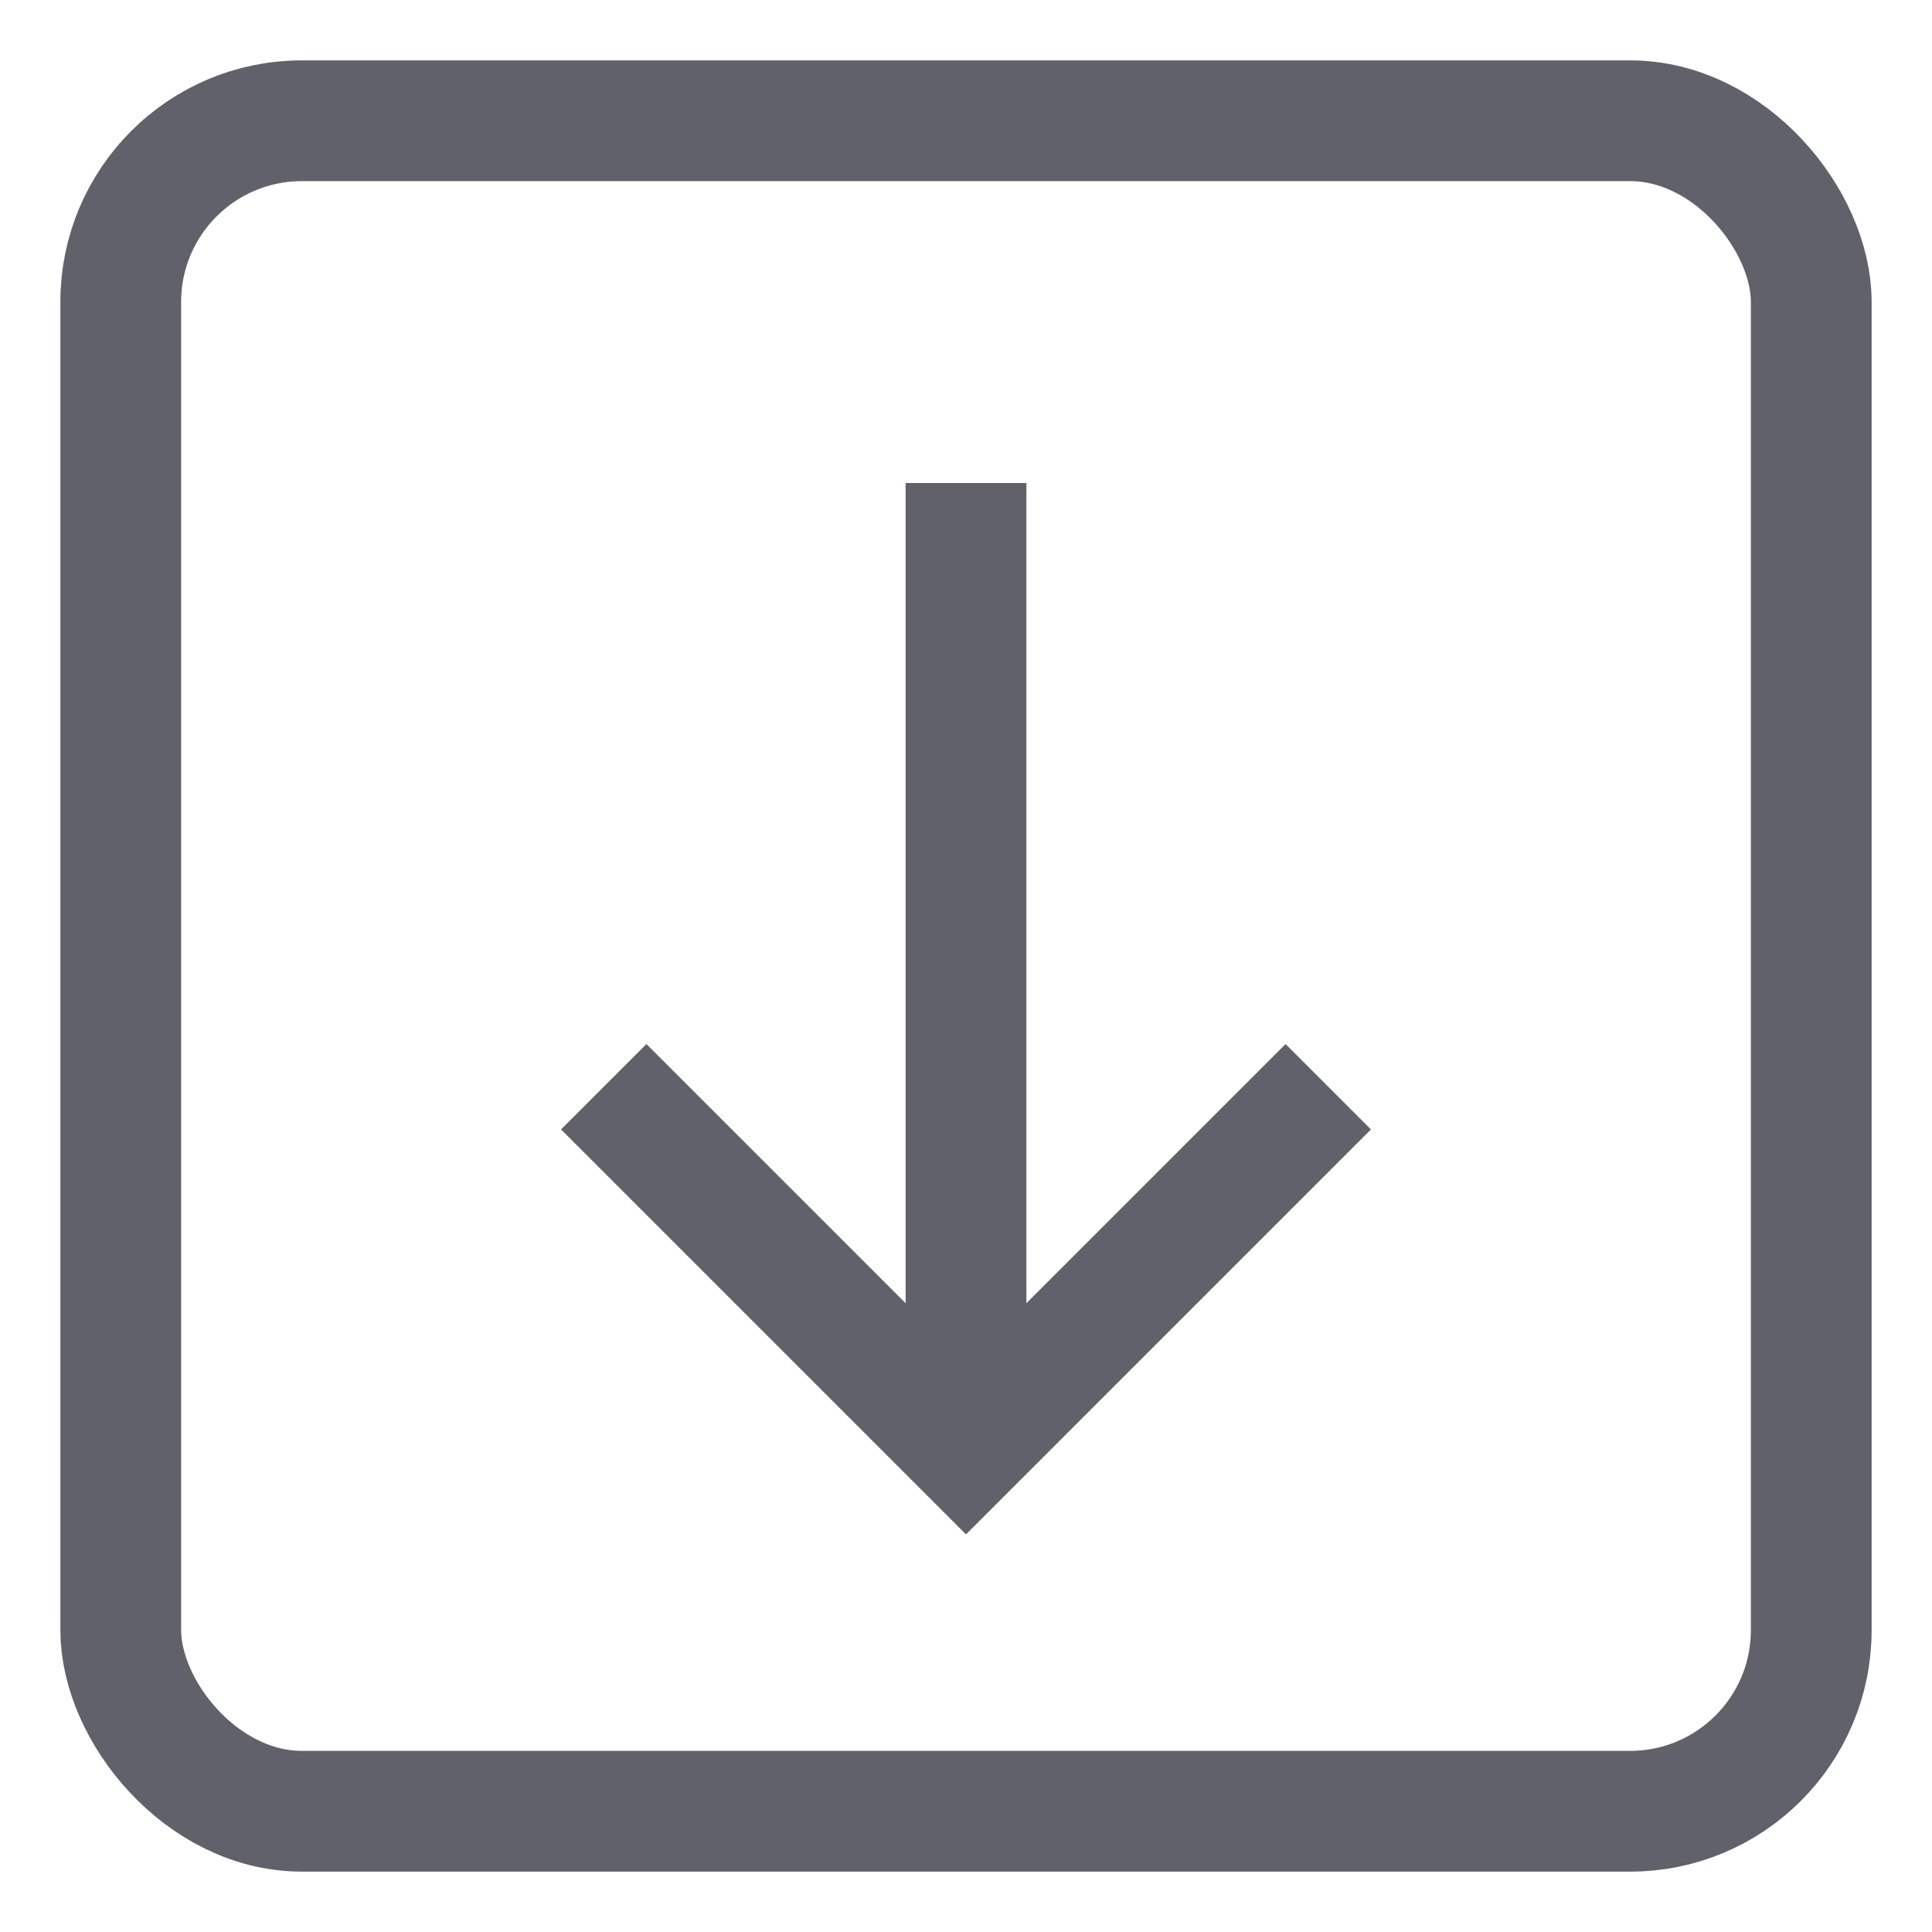 <svg xmlns="http://www.w3.org/2000/svg" height="24" width="24" viewBox="0 0 32 32"><rect x="2" y="2" width="28" height="28" rx="3" fill="none" stroke="#61616b" stroke-width="2"></rect><line data-cap="butt" data-color="color-2" x1="16" y1="24" x2="16" y2="8" fill="none" stroke="#61616b" stroke-width="2"></line><polyline data-color="color-2" points="22 18 16 24 10 18" fill="none" stroke="#61616b" stroke-width="2"></polyline></svg>